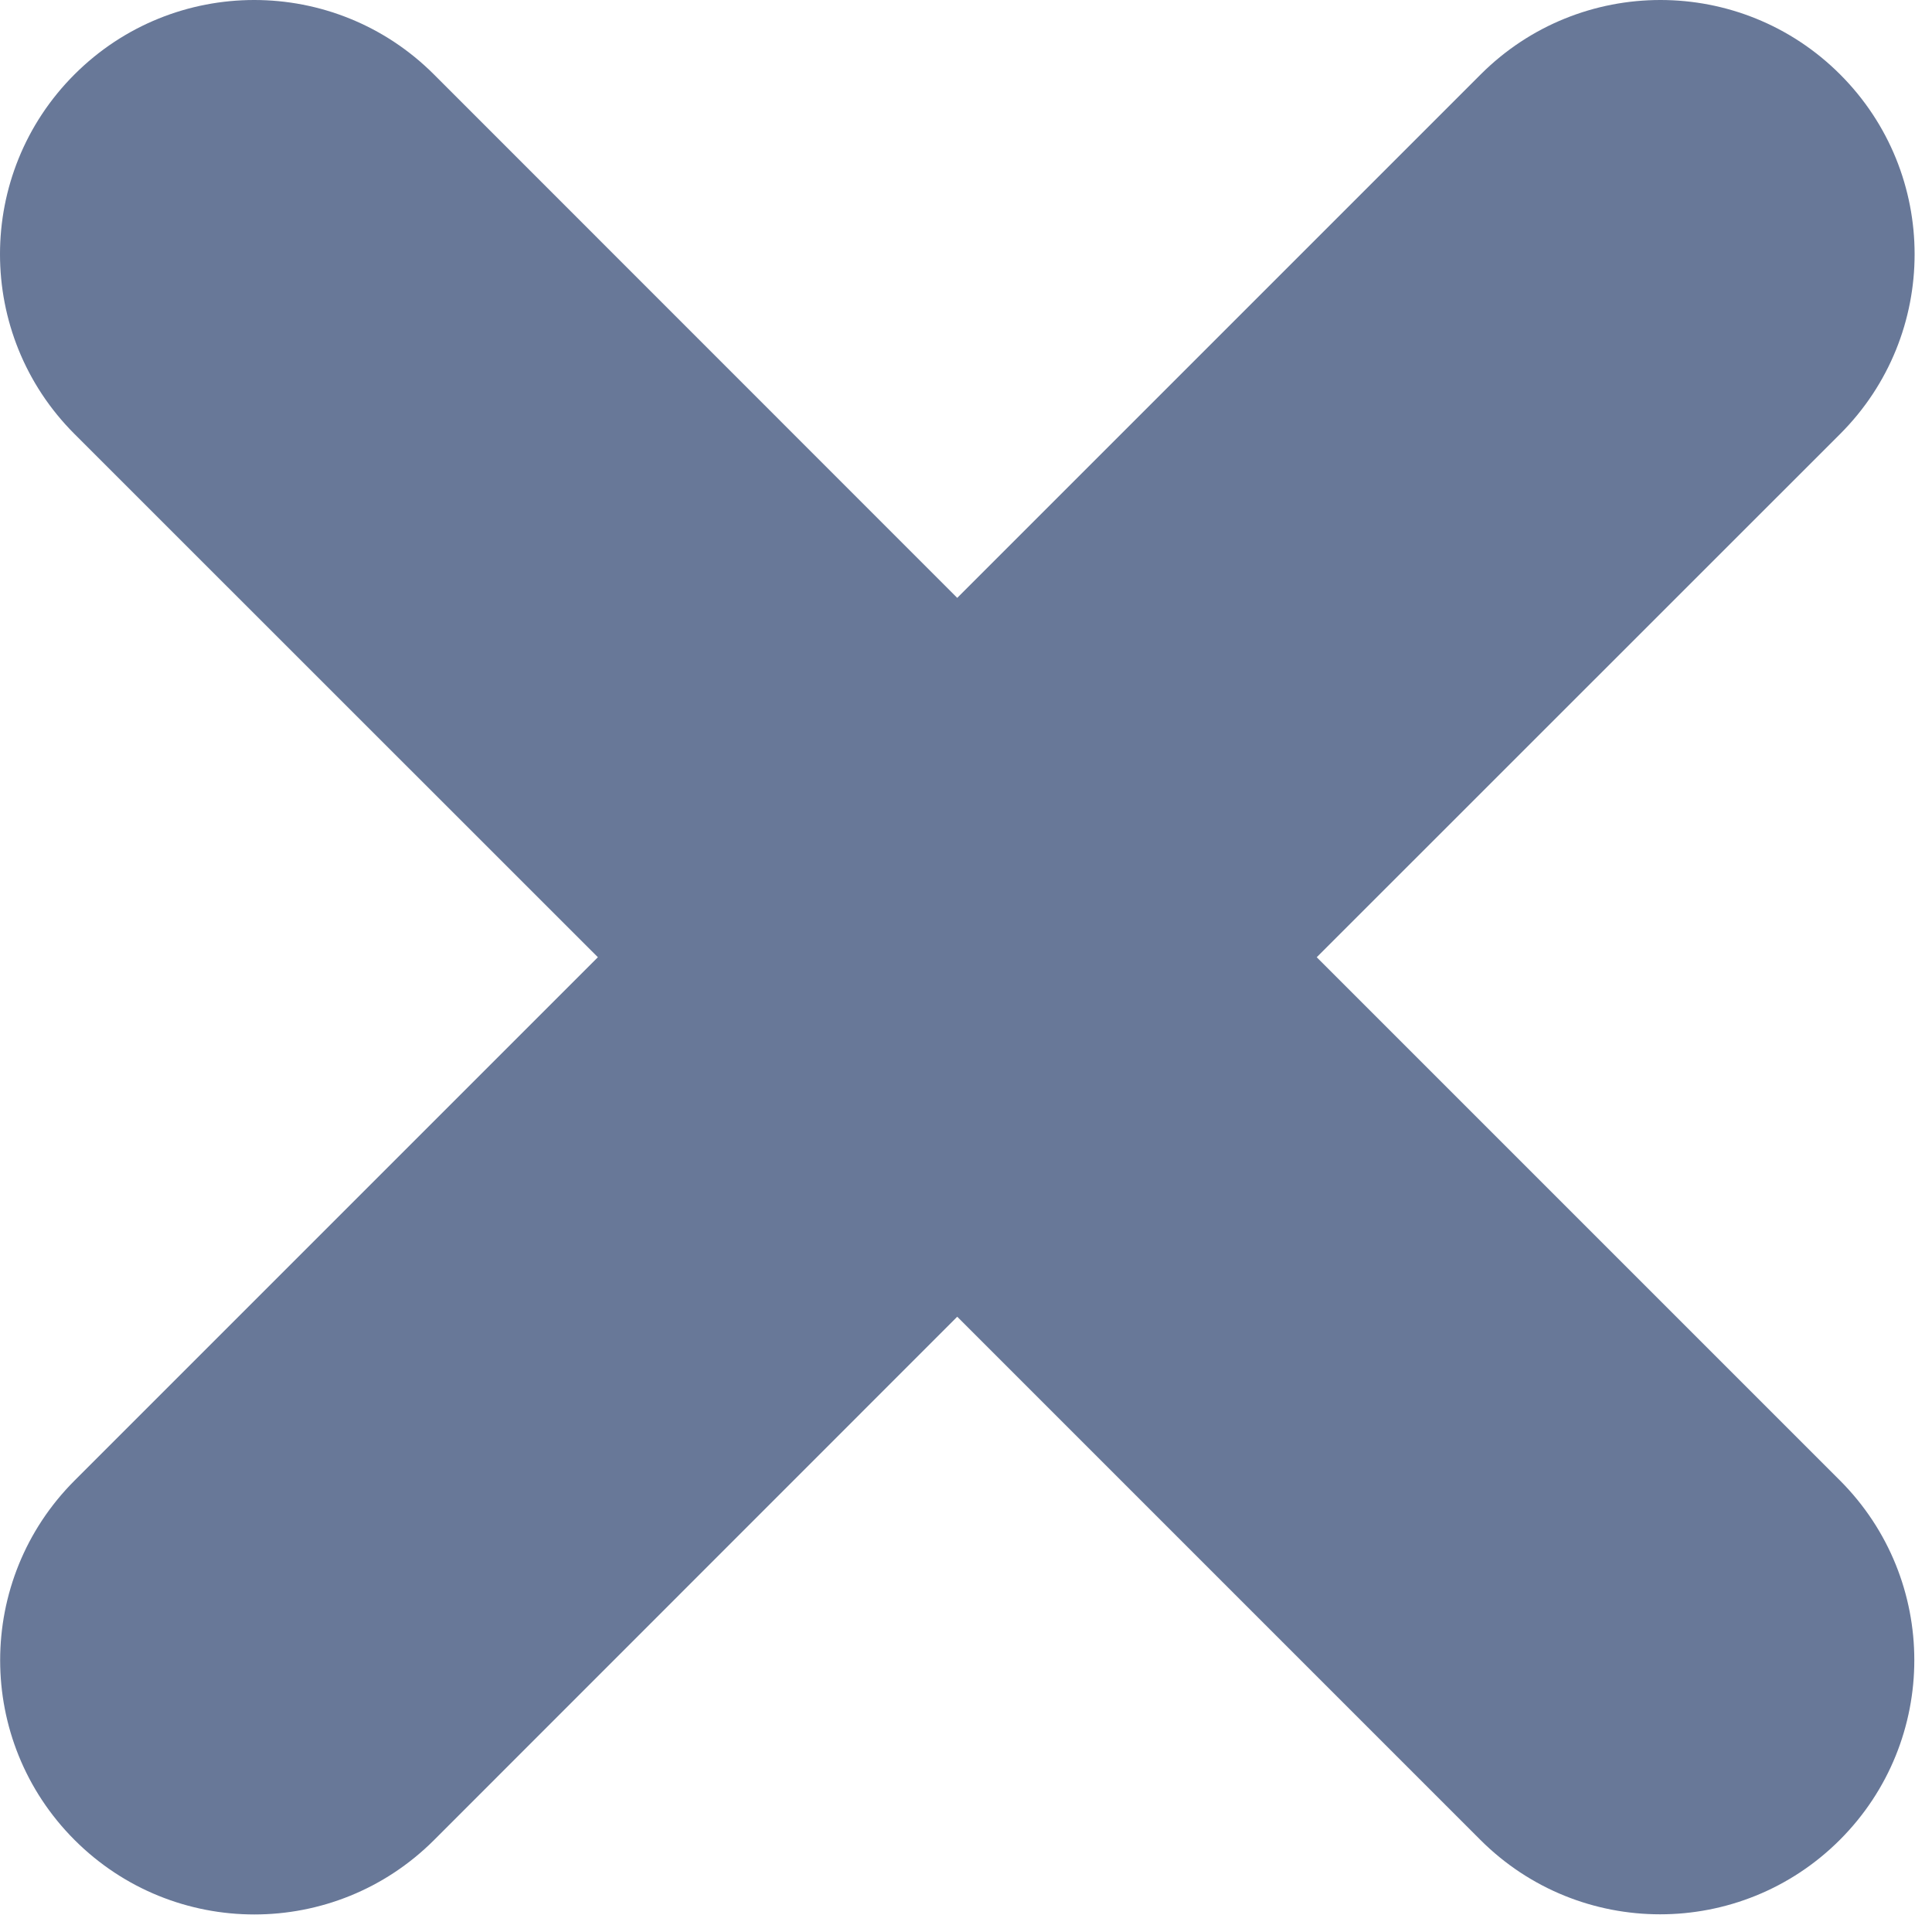 <svg width="13" height="13" viewBox="0 0 13 13" fill="none" xmlns="http://www.w3.org/2000/svg">
<path fill-rule="evenodd" clip-rule="evenodd" d="M0.501 0.501C-0.167 1.169 -0.167 2.252 0.501 2.92L4.023 6.441L0.502 9.962C-0.166 10.63 -0.166 11.713 0.502 12.381C1.17 13.049 2.253 13.049 2.921 12.381L6.441 8.86L9.961 12.38C10.629 13.048 11.712 13.048 12.38 12.38C13.048 11.712 13.048 10.629 12.38 9.961L8.86 6.441L12.382 2.92C13.05 2.252 13.05 1.169 12.382 0.501C11.714 -0.167 10.631 -0.167 9.963 0.501L6.441 4.023L2.92 0.501C2.252 -0.167 1.169 -0.167 0.501 0.501Z" fill="#43567E" fill-opacity="0.8"/>
</svg>
